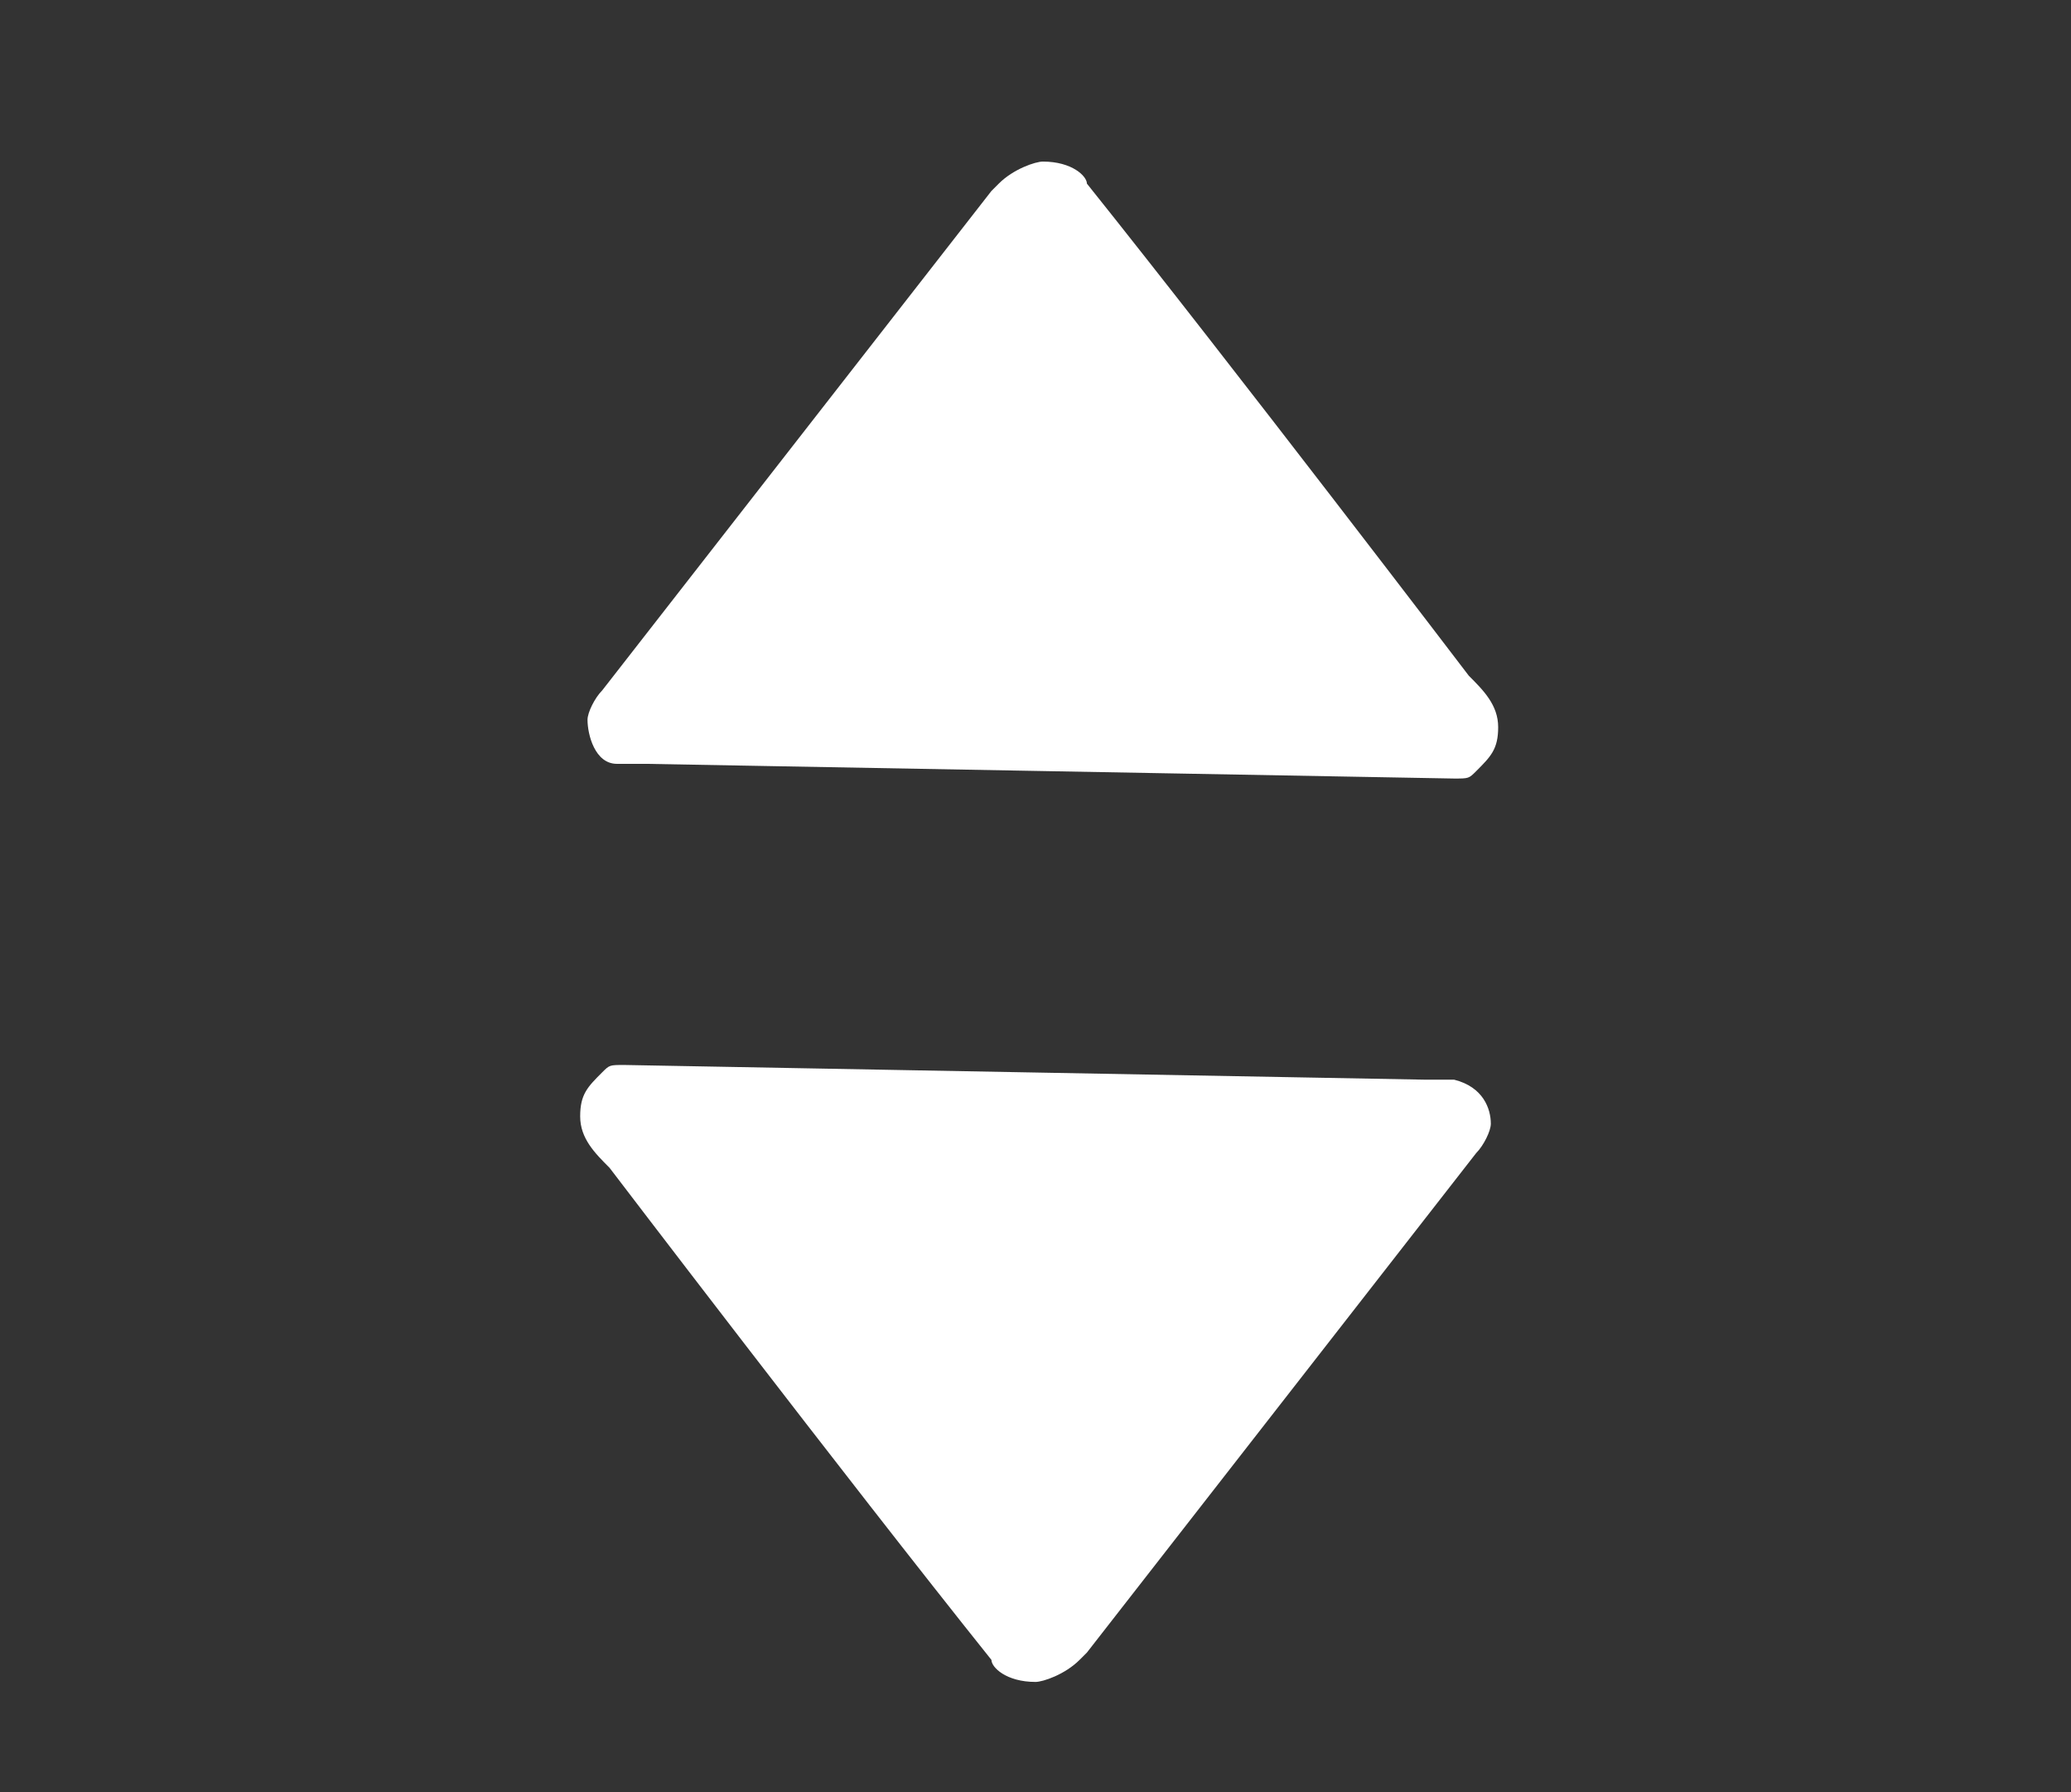 <?xml version="1.0" encoding="utf-8"?>
<!-- Generator: Adobe Illustrator 19.1.0, SVG Export Plug-In . SVG Version: 6.00 Build 0)  -->
<svg version="1.1" id="Layer_1" xmlns="http://www.w3.org/2000/svg" xmlns:xlink="http://www.w3.org/1999/xlink" x="0px" y="0px"
	 viewBox="6 -5.4 28.2 24.4" style="enable-background:new 6 -5.4 28.2 24.4;" xml:space="preserve">
<rect x="6" y="-5.4" width="28.2" height="24.4" fill="#333333" stroke="none"/>
<style type="text/css">
	.st0{fill:#FFFFFF;}
</style>
<path class="st0" d="M25.4,9.3c0,0,0.2,0,0.4,0c0.4,0.1,0.5,0.4,0.5,0.6c0,0.1-0.1,0.3-0.2,0.4l-5.3,6.8c0,0,0,0-0.1,0.1
	c-0.2,0.2-0.5,0.3-0.6,0.3c-0.4,0-0.6-0.2-0.6-0.3c-2-2.5-5.2-6.7-5.2-6.7c-0.2-0.2-0.4-0.4-0.4-0.7l0,0l0,0c0-0.3,0.1-0.4,0.3-0.6
	c0.1-0.1,0.1-0.1,0.3-0.1L25.4,9.3z"/>
<path class="st0" d="M14.8,5c0,0-0.2,0-0.4,0C14.1,5,14,4.6,14,4.4c0-0.1,0.1-0.3,0.2-0.4l5.3-6.8c0,0,0,0,0.1-0.1
	c0.2-0.2,0.5-0.3,0.6-0.3c0.4,0,0.6,0.2,0.6,0.3c2,2.5,5.2,6.7,5.2,6.7c0.2,0.2,0.4,0.4,0.4,0.7l0,0l0,0c0,0.3-0.1,0.4-0.3,0.6
	c-0.1,0.1-0.1,0.1-0.3,0.1L14.8,5z"/>
</svg>
